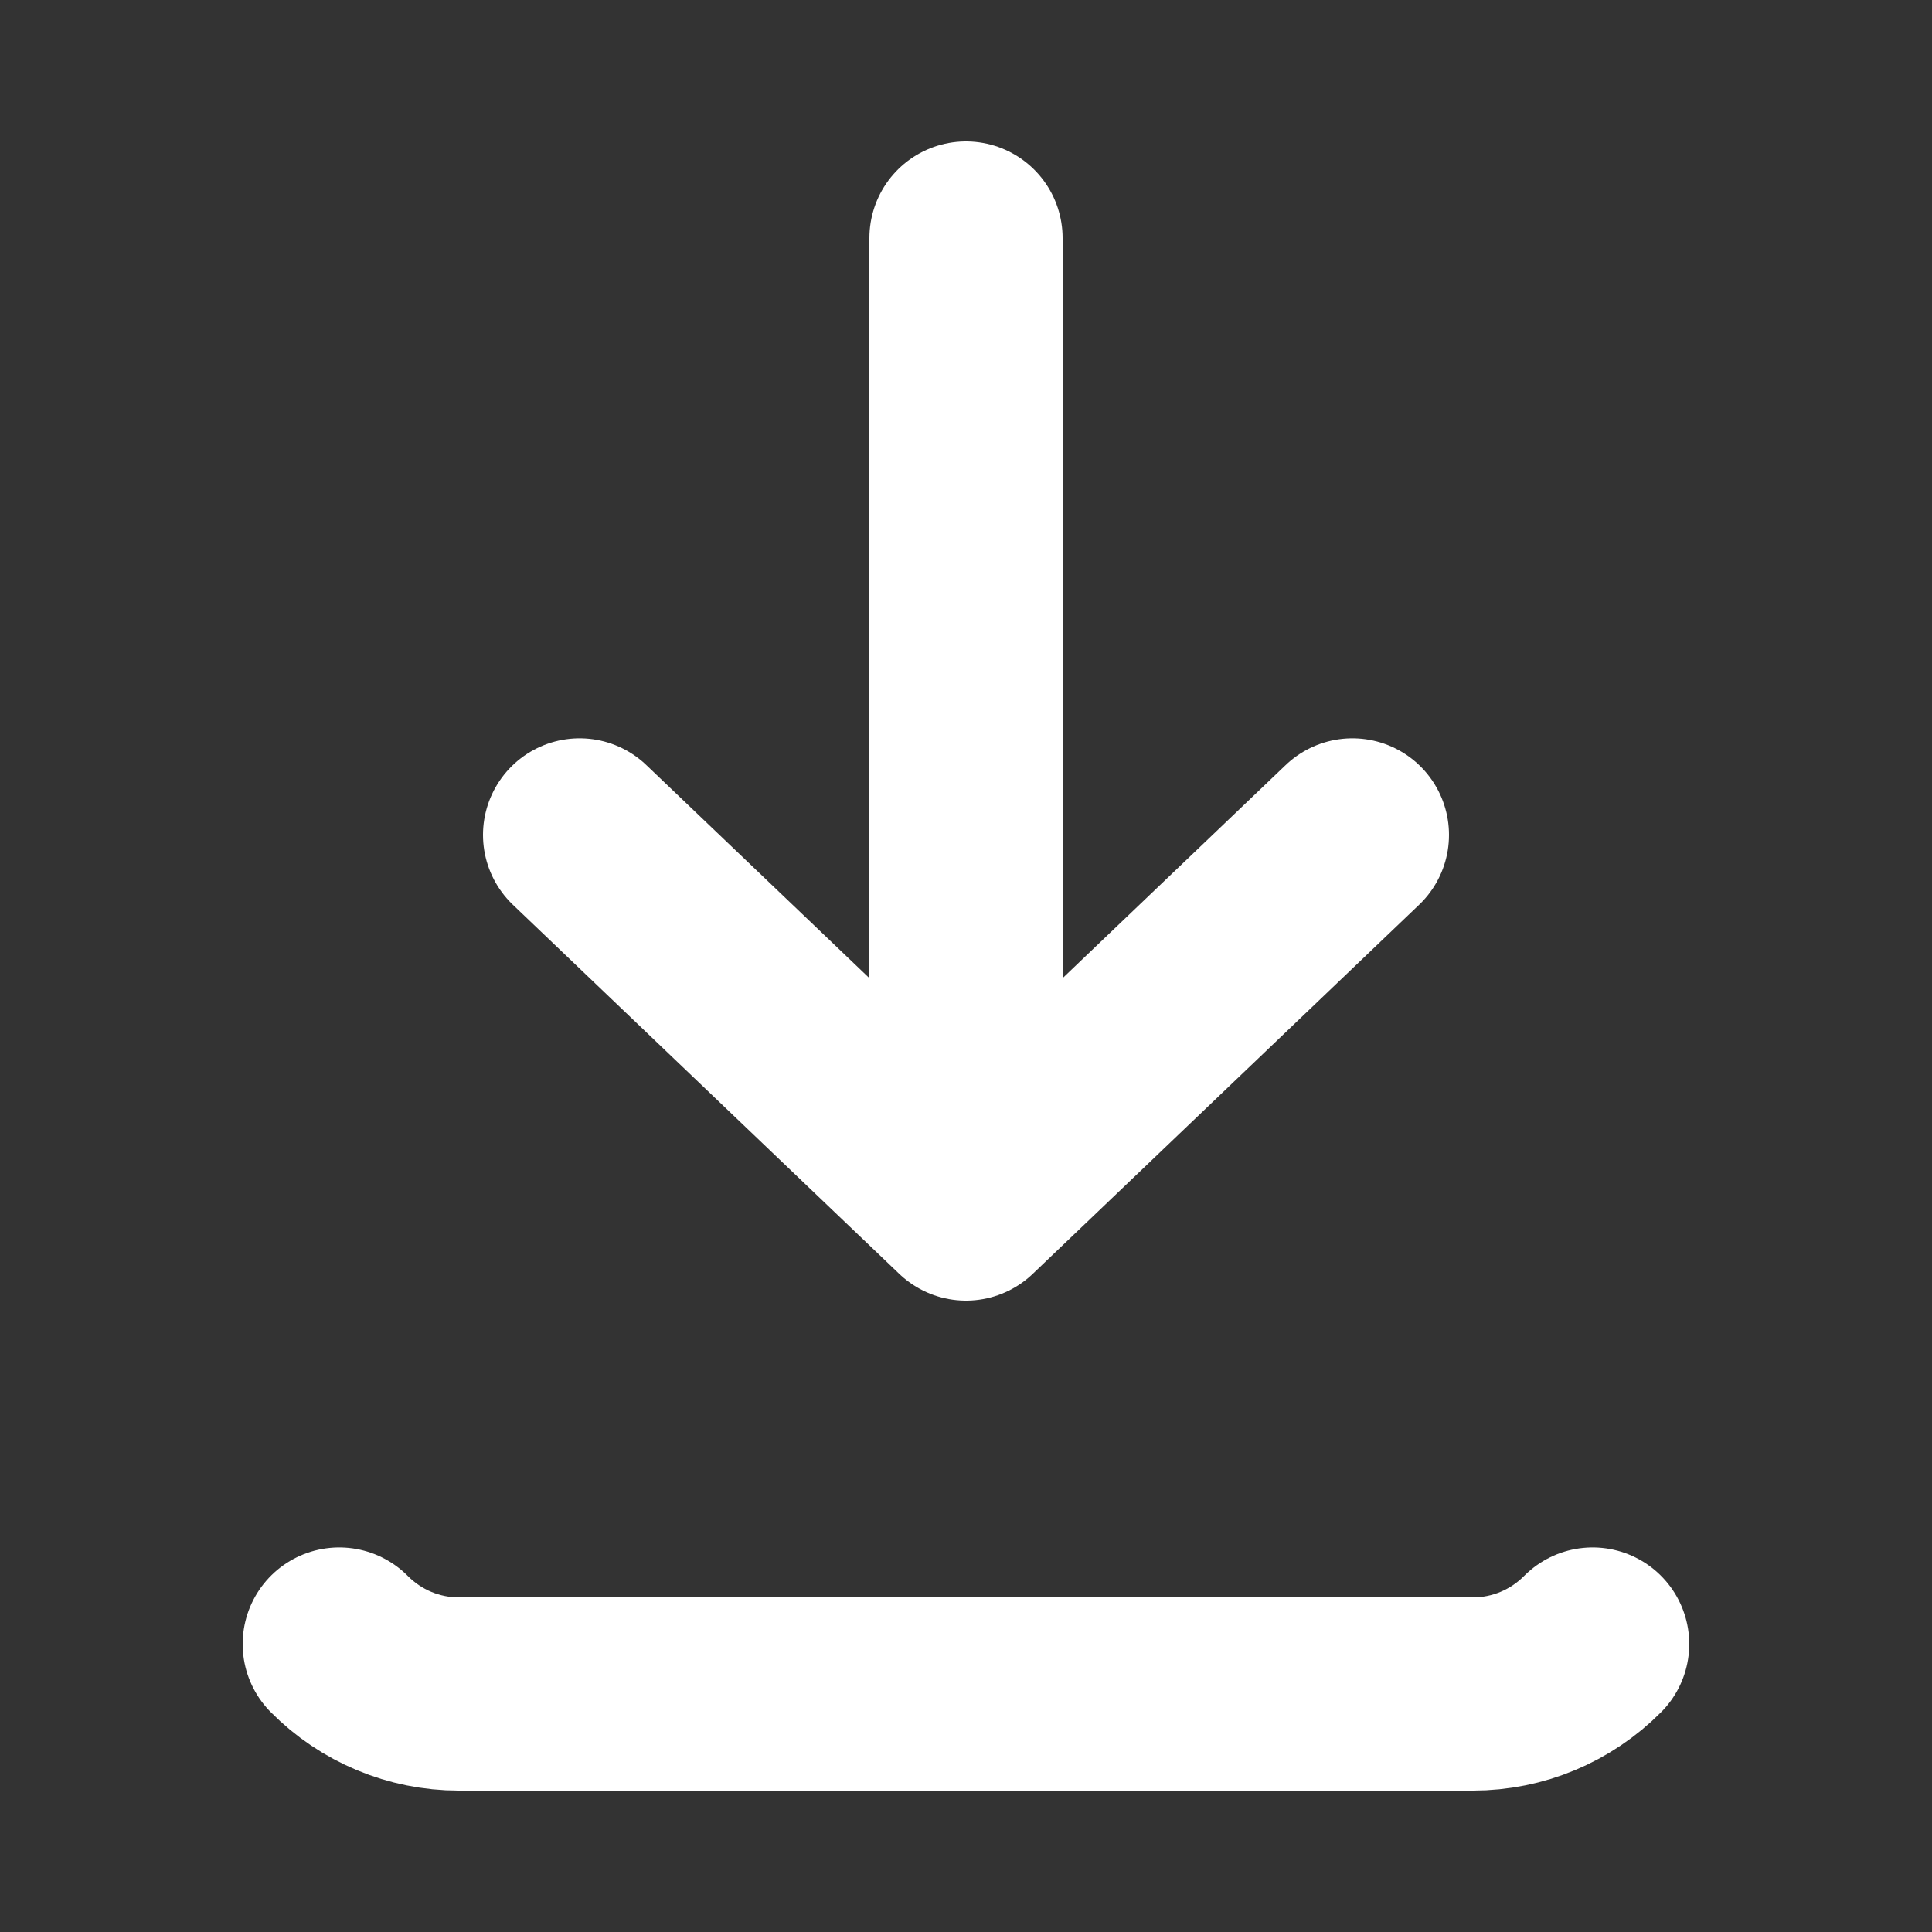 <svg width="20" height="20" viewBox="0 0 20 20" fill="none" xmlns="http://www.w3.org/2000/svg">
<rect x="0" y="0" width="20" height="20" fill="#333333" stroke="none"/>
<path d="M3.512 17.019C3.84 17.35 4.285 17.536 4.749 17.536H15.249C15.713 17.536 16.158 17.35 16.487 17.019M10 2.464V12.464M10 12.464L14 8.643M10 12.464L6 8.643" stroke="white" stroke-width="2" stroke-linecap="round" stroke-linejoin="round"/>
</svg>
